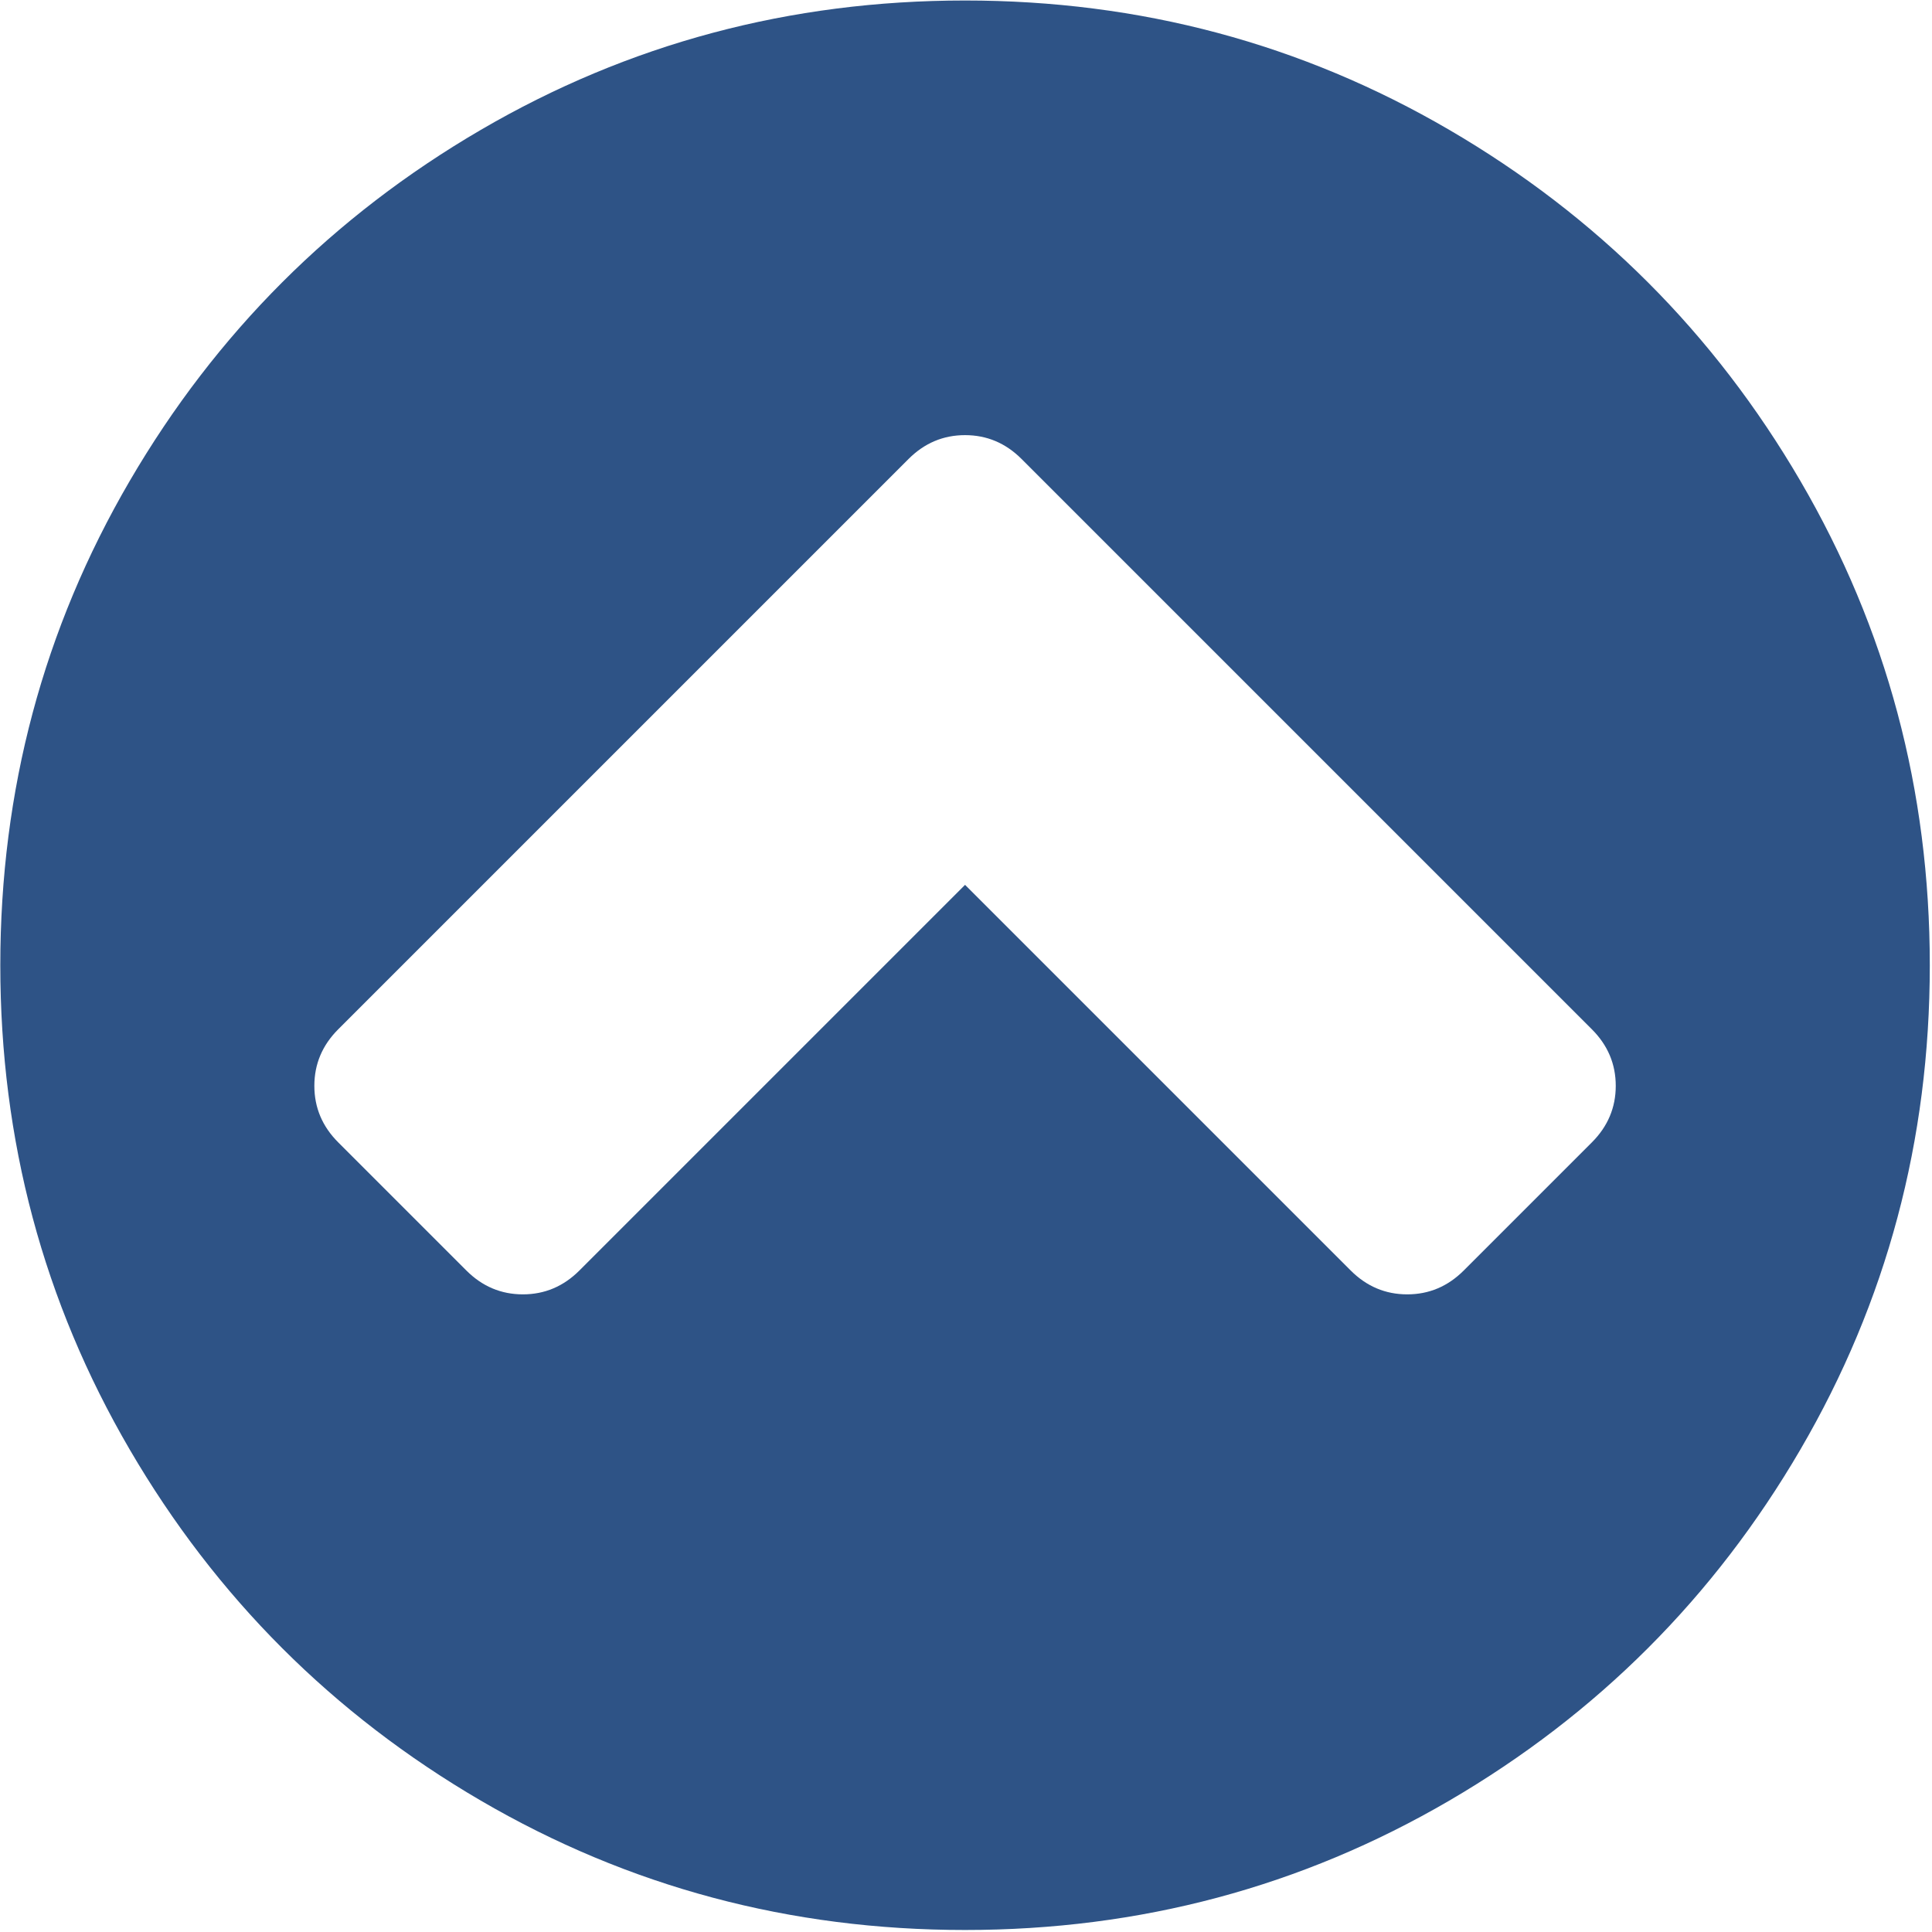 <svg width="1538" height="1538" xmlns="http://www.w3.org/2000/svg">

 <g>
  <title>background</title>
  <rect fill="none" id="canvas_background" height="1538" width="1538" y="-1" x="-1"/>
 </g>
 <g>
  <title>Layer 1</title>
  <path id="svg_1" fill="#2e5386" d="m1165.246,1011.398l102,-102q19,-19 19,-45t-19,-45l-454,-454q-19,-19 -45,-19t-45,19l-454,454q-19,19 -19,45t19,45l102,102q19,19 45,19t45,-19l307,-307l307,307q19,19 45,19t45,-19zm371,-243q0,209 -103,385.5t-279.5,279.5t-385.5,103t-385.5,-103t-279.5,-279.5t-103,-385.5t103,-385.5t279.5,-279.5t385.5,-103t385.5,103t279.5,279.5t103,385.5z"/>
 </g>
</svg>